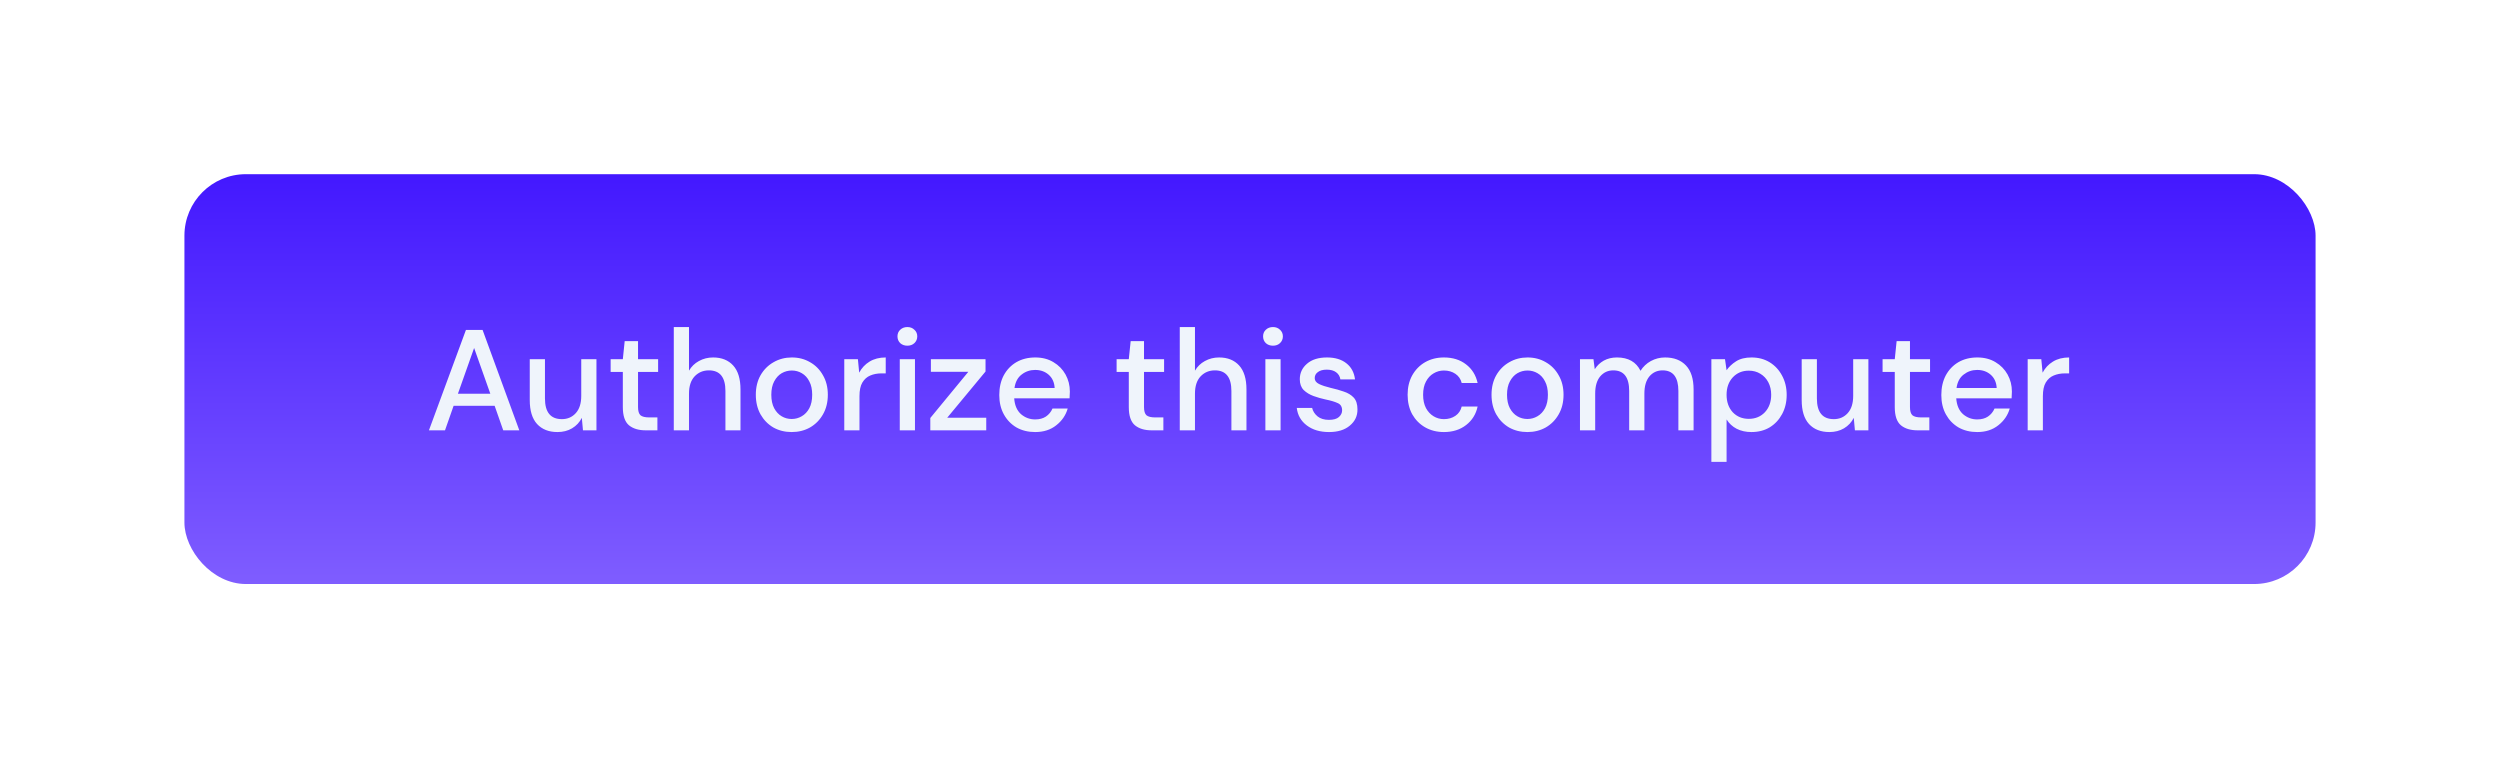 <svg width="244" height="76" viewBox="0 0 244 76" fill="none" xmlns="http://www.w3.org/2000/svg">
<g filter="url(#filter0_ii_1_371)">
<g filter="url(#filter1_d_1_371)">
<rect x="18" y="14" width="208" height="40" rx="6" fill="url(#paint0_linear_1_371)"/>
<path d="M41.864 39L45.476 29.2H47.1L50.684 39H49.116L48.276 36.606H44.272L43.432 39H41.864ZM44.692 35.43H47.856L46.274 30.964L44.692 35.43ZM54.406 39.168C53.566 39.168 52.904 38.907 52.418 38.384C51.942 37.861 51.704 37.082 51.704 36.046V32.056H53.188V35.892C53.188 37.236 53.739 37.908 54.84 37.908C55.391 37.908 55.844 37.712 56.198 37.32C56.553 36.928 56.73 36.368 56.73 35.64V32.056H58.214V39H56.898L56.786 37.782C56.572 38.211 56.254 38.552 55.834 38.804C55.424 39.047 54.948 39.168 54.406 39.168ZM63.014 39C62.333 39 61.791 38.837 61.39 38.51C60.989 38.174 60.788 37.581 60.788 36.732V33.302H59.598V32.056H60.788L60.97 30.292H62.272V32.056H64.232V33.302H62.272V36.732C62.272 37.115 62.351 37.381 62.51 37.53C62.678 37.67 62.963 37.74 63.364 37.74H64.162V39H63.014ZM65.762 39V28.92H67.246V33.176C67.48 32.775 67.802 32.462 68.212 32.238C68.632 32.005 69.094 31.888 69.598 31.888C70.429 31.888 71.082 32.149 71.558 32.672C72.034 33.195 72.272 33.974 72.272 35.01V39H70.802V35.164C70.802 33.82 70.266 33.148 69.192 33.148C68.632 33.148 68.165 33.344 67.792 33.736C67.428 34.128 67.246 34.688 67.246 35.416V39H65.762ZM77.268 39.168C76.605 39.168 76.008 39.019 75.476 38.72C74.953 38.412 74.538 37.987 74.23 37.446C73.922 36.895 73.768 36.256 73.768 35.528C73.768 34.8 73.922 34.165 74.23 33.624C74.547 33.073 74.972 32.649 75.504 32.35C76.036 32.042 76.629 31.888 77.282 31.888C77.945 31.888 78.537 32.042 79.06 32.35C79.592 32.649 80.012 33.073 80.32 33.624C80.637 34.165 80.796 34.8 80.796 35.528C80.796 36.256 80.637 36.895 80.32 37.446C80.012 37.987 79.592 38.412 79.06 38.72C78.528 39.019 77.931 39.168 77.268 39.168ZM77.268 37.894C77.623 37.894 77.949 37.805 78.248 37.628C78.556 37.451 78.803 37.189 78.99 36.844C79.177 36.489 79.27 36.051 79.27 35.528C79.27 35.005 79.177 34.571 78.99 34.226C78.813 33.871 78.57 33.605 78.262 33.428C77.963 33.251 77.637 33.162 77.282 33.162C76.927 33.162 76.596 33.251 76.288 33.428C75.989 33.605 75.747 33.871 75.56 34.226C75.373 34.571 75.28 35.005 75.28 35.528C75.28 36.051 75.373 36.489 75.56 36.844C75.747 37.189 75.989 37.451 76.288 37.628C76.587 37.805 76.913 37.894 77.268 37.894ZM82.401 39V32.056H83.731L83.857 33.372C84.1 32.915 84.436 32.555 84.865 32.294C85.303 32.023 85.831 31.888 86.447 31.888V33.442H86.041C85.63 33.442 85.261 33.512 84.935 33.652C84.618 33.783 84.361 34.011 84.165 34.338C83.978 34.655 83.885 35.099 83.885 35.668V39H82.401ZM88.559 30.74C88.279 30.74 88.046 30.656 87.859 30.488C87.682 30.311 87.593 30.091 87.593 29.83C87.593 29.569 87.682 29.354 87.859 29.186C88.046 29.009 88.279 28.92 88.559 28.92C88.839 28.92 89.068 29.009 89.245 29.186C89.432 29.354 89.525 29.569 89.525 29.83C89.525 30.091 89.432 30.311 89.245 30.488C89.068 30.656 88.839 30.74 88.559 30.74ZM87.817 39V32.056H89.301V39H87.817ZM90.798 39V37.796L94.508 33.288H90.854V32.056H96.188V33.26L92.45 37.768H96.258V39H90.798ZM101.03 39.168C100.348 39.168 99.742 39.019 99.21 38.72C98.687 38.412 98.276 37.987 97.978 37.446C97.679 36.905 97.53 36.275 97.53 35.556C97.53 34.828 97.674 34.189 97.964 33.638C98.262 33.087 98.673 32.658 99.196 32.35C99.728 32.042 100.344 31.888 101.044 31.888C101.725 31.888 102.318 32.042 102.822 32.35C103.326 32.649 103.718 33.05 103.998 33.554C104.278 34.058 104.418 34.613 104.418 35.22C104.418 35.313 104.413 35.416 104.404 35.528C104.404 35.631 104.399 35.747 104.39 35.878H98.986C99.032 36.55 99.252 37.063 99.644 37.418C100.045 37.763 100.507 37.936 101.03 37.936C101.45 37.936 101.8 37.843 102.08 37.656C102.369 37.46 102.584 37.199 102.724 36.872H104.208C104.021 37.525 103.648 38.071 103.088 38.51C102.537 38.949 101.851 39.168 101.03 39.168ZM101.03 33.106C100.535 33.106 100.096 33.255 99.714 33.554C99.331 33.843 99.098 34.282 99.014 34.87H102.934C102.906 34.329 102.714 33.899 102.36 33.582C102.005 33.265 101.562 33.106 101.03 33.106ZM112.397 39C111.716 39 111.174 38.837 110.773 38.51C110.372 38.174 110.171 37.581 110.171 36.732V33.302H108.981V32.056H110.171L110.353 30.292H111.655V32.056H113.615V33.302H111.655V36.732C111.655 37.115 111.734 37.381 111.893 37.53C112.061 37.67 112.346 37.74 112.747 37.74H113.545V39H112.397ZM115.145 39V28.92H116.629V33.176C116.862 32.775 117.184 32.462 117.595 32.238C118.015 32.005 118.477 31.888 118.981 31.888C119.812 31.888 120.465 32.149 120.941 32.672C121.417 33.195 121.655 33.974 121.655 35.01V39H120.185V35.164C120.185 33.82 119.648 33.148 118.575 33.148C118.015 33.148 117.548 33.344 117.175 33.736C116.811 34.128 116.629 34.688 116.629 35.416V39H115.145ZM124.243 30.74C123.963 30.74 123.729 30.656 123.543 30.488C123.365 30.311 123.277 30.091 123.277 29.83C123.277 29.569 123.365 29.354 123.543 29.186C123.729 29.009 123.963 28.92 124.243 28.92C124.523 28.92 124.751 29.009 124.929 29.186C125.115 29.354 125.209 29.569 125.209 29.83C125.209 30.091 125.115 30.311 124.929 30.488C124.751 30.656 124.523 30.74 124.243 30.74ZM123.501 39V32.056H124.985V39H123.501ZM129.716 39.168C128.838 39.168 128.115 38.953 127.546 38.524C126.976 38.095 126.65 37.525 126.566 36.816H128.064C128.138 37.133 128.316 37.409 128.596 37.642C128.876 37.866 129.244 37.978 129.702 37.978C130.15 37.978 130.476 37.885 130.682 37.698C130.887 37.511 130.99 37.297 130.99 37.054C130.99 36.699 130.845 36.461 130.556 36.34C130.276 36.209 129.884 36.093 129.38 35.99C128.988 35.906 128.596 35.794 128.204 35.654C127.821 35.514 127.499 35.318 127.238 35.066C126.986 34.805 126.86 34.455 126.86 34.016C126.86 33.409 127.093 32.905 127.56 32.504C128.026 32.093 128.68 31.888 129.52 31.888C130.294 31.888 130.92 32.075 131.396 32.448C131.881 32.821 132.166 33.349 132.25 34.03H130.822C130.775 33.731 130.635 33.498 130.402 33.33C130.178 33.162 129.874 33.078 129.492 33.078C129.118 33.078 128.829 33.157 128.624 33.316C128.418 33.465 128.316 33.661 128.316 33.904C128.316 34.147 128.456 34.338 128.736 34.478C129.025 34.618 129.403 34.744 129.87 34.856C130.336 34.959 130.766 35.08 131.158 35.22C131.559 35.351 131.881 35.547 132.124 35.808C132.366 36.069 132.488 36.452 132.488 36.956C132.497 37.591 132.25 38.118 131.746 38.538C131.251 38.958 130.574 39.168 129.716 39.168ZM140.925 39.168C140.244 39.168 139.633 39.014 139.091 38.706C138.559 38.398 138.139 37.973 137.831 37.432C137.533 36.881 137.383 36.247 137.383 35.528C137.383 34.809 137.533 34.179 137.831 33.638C138.139 33.087 138.559 32.658 139.091 32.35C139.633 32.042 140.244 31.888 140.925 31.888C141.784 31.888 142.503 32.112 143.081 32.56C143.669 33.008 144.047 33.615 144.215 34.38H142.661C142.568 33.997 142.363 33.699 142.045 33.484C141.728 33.269 141.355 33.162 140.925 33.162C140.561 33.162 140.225 33.255 139.917 33.442C139.609 33.619 139.362 33.885 139.175 34.24C138.989 34.585 138.895 35.015 138.895 35.528C138.895 36.041 138.989 36.475 139.175 36.83C139.362 37.175 139.609 37.441 139.917 37.628C140.225 37.815 140.561 37.908 140.925 37.908C141.355 37.908 141.728 37.801 142.045 37.586C142.363 37.371 142.568 37.068 142.661 36.676H144.215C144.057 37.423 143.683 38.025 143.095 38.482C142.507 38.939 141.784 39.168 140.925 39.168ZM149.073 39.168C148.41 39.168 147.813 39.019 147.281 38.72C146.758 38.412 146.343 37.987 146.035 37.446C145.727 36.895 145.573 36.256 145.573 35.528C145.573 34.8 145.727 34.165 146.035 33.624C146.352 33.073 146.777 32.649 147.309 32.35C147.841 32.042 148.433 31.888 149.087 31.888C149.749 31.888 150.342 32.042 150.865 32.35C151.397 32.649 151.817 33.073 152.125 33.624C152.442 34.165 152.601 34.8 152.601 35.528C152.601 36.256 152.442 36.895 152.125 37.446C151.817 37.987 151.397 38.412 150.865 38.72C150.333 39.019 149.735 39.168 149.073 39.168ZM149.073 37.894C149.427 37.894 149.754 37.805 150.053 37.628C150.361 37.451 150.608 37.189 150.795 36.844C150.981 36.489 151.075 36.051 151.075 35.528C151.075 35.005 150.981 34.571 150.795 34.226C150.617 33.871 150.375 33.605 150.067 33.428C149.768 33.251 149.441 33.162 149.087 33.162C148.732 33.162 148.401 33.251 148.093 33.428C147.794 33.605 147.551 33.871 147.365 34.226C147.178 34.571 147.085 35.005 147.085 35.528C147.085 36.051 147.178 36.489 147.365 36.844C147.551 37.189 147.794 37.451 148.093 37.628C148.391 37.805 148.718 37.894 149.073 37.894ZM154.206 39V32.056H155.522L155.648 33.036C155.872 32.681 156.166 32.401 156.53 32.196C156.903 31.991 157.332 31.888 157.818 31.888C158.919 31.888 159.684 32.322 160.114 33.19C160.366 32.789 160.702 32.471 161.122 32.238C161.551 32.005 162.013 31.888 162.508 31.888C163.376 31.888 164.057 32.149 164.552 32.672C165.046 33.195 165.294 33.974 165.294 35.01V39H163.81V35.164C163.81 33.82 163.296 33.148 162.27 33.148C161.747 33.148 161.318 33.344 160.982 33.736C160.655 34.128 160.492 34.688 160.492 35.416V39H159.008V35.164C159.008 33.82 158.49 33.148 157.454 33.148C156.94 33.148 156.516 33.344 156.18 33.736C155.853 34.128 155.69 34.688 155.69 35.416V39H154.206ZM167.03 42.08V32.056H168.36L168.514 33.134C168.738 32.807 169.046 32.518 169.438 32.266C169.83 32.014 170.334 31.888 170.95 31.888C171.622 31.888 172.214 32.047 172.728 32.364C173.241 32.681 173.642 33.115 173.932 33.666C174.23 34.217 174.38 34.842 174.38 35.542C174.38 36.242 174.23 36.867 173.932 37.418C173.642 37.959 173.241 38.389 172.728 38.706C172.214 39.014 171.617 39.168 170.936 39.168C170.394 39.168 169.914 39.061 169.494 38.846C169.083 38.631 168.756 38.328 168.514 37.936V42.08H167.03ZM170.684 37.88C171.318 37.88 171.841 37.665 172.252 37.236C172.662 36.797 172.868 36.228 172.868 35.528C172.868 35.071 172.774 34.665 172.588 34.31C172.401 33.955 172.144 33.68 171.818 33.484C171.491 33.279 171.113 33.176 170.684 33.176C170.049 33.176 169.526 33.395 169.116 33.834C168.714 34.273 168.514 34.837 168.514 35.528C168.514 36.228 168.714 36.797 169.116 37.236C169.526 37.665 170.049 37.88 170.684 37.88ZM178.547 39.168C177.707 39.168 177.044 38.907 176.559 38.384C176.083 37.861 175.845 37.082 175.845 36.046V32.056H177.329V35.892C177.329 37.236 177.88 37.908 178.981 37.908C179.532 37.908 179.984 37.712 180.339 37.32C180.694 36.928 180.871 36.368 180.871 35.64V32.056H182.355V39H181.039L180.927 37.782C180.712 38.211 180.395 38.552 179.975 38.804C179.564 39.047 179.088 39.168 178.547 39.168ZM187.155 39C186.473 39 185.932 38.837 185.531 38.51C185.129 38.174 184.929 37.581 184.929 36.732V33.302H183.739V32.056H184.929L185.111 30.292H186.413V32.056H188.373V33.302H186.413V36.732C186.413 37.115 186.492 37.381 186.651 37.53C186.819 37.67 187.103 37.74 187.505 37.74H188.303V39H187.155ZM192.973 39.168C192.292 39.168 191.685 39.019 191.153 38.72C190.63 38.412 190.22 37.987 189.921 37.446C189.622 36.905 189.473 36.275 189.473 35.556C189.473 34.828 189.618 34.189 189.907 33.638C190.206 33.087 190.616 32.658 191.139 32.35C191.671 32.042 192.287 31.888 192.987 31.888C193.668 31.888 194.261 32.042 194.765 32.35C195.269 32.649 195.661 33.05 195.941 33.554C196.221 34.058 196.361 34.613 196.361 35.22C196.361 35.313 196.356 35.416 196.347 35.528C196.347 35.631 196.342 35.747 196.333 35.878H190.929C190.976 36.55 191.195 37.063 191.587 37.418C191.988 37.763 192.45 37.936 192.973 37.936C193.393 37.936 193.743 37.843 194.023 37.656C194.312 37.46 194.527 37.199 194.667 36.872H196.151C195.964 37.525 195.591 38.071 195.031 38.51C194.48 38.949 193.794 39.168 192.973 39.168ZM192.973 33.106C192.478 33.106 192.04 33.255 191.657 33.554C191.274 33.843 191.041 34.282 190.957 34.87H194.877C194.849 34.329 194.658 33.899 194.303 33.582C193.948 33.265 193.505 33.106 192.973 33.106ZM197.901 39V32.056H199.231L199.357 33.372C199.6 32.915 199.936 32.555 200.365 32.294C200.804 32.023 201.331 31.888 201.947 31.888V33.442H201.541C201.13 33.442 200.762 33.512 200.435 33.652C200.118 33.783 199.861 34.011 199.665 34.338C199.478 34.655 199.385 35.099 199.385 35.668V39H197.901Z" fill="#EFF4FB"/>
</g>
</g>
<defs>
<filter id="filter0_ii_1_371" x="18" y="13" width="208" height="41" filterUnits="userSpaceOnUse" color-interpolation-filters="sRGB">
<feFlood flood-opacity="0" result="BackgroundImageFix"/>
<feBlend mode="normal" in="SourceGraphic" in2="BackgroundImageFix" result="shape"/>
<feColorMatrix in="SourceAlpha" type="matrix" values="0 0 0 0 0 0 0 0 0 0 0 0 0 0 0 0 0 0 127 0" result="hardAlpha"/>
<feMorphology radius="1" operator="erode" in="SourceAlpha" result="effect1_innerShadow_1_371"/>
<feOffset dy="-3"/>
<feComposite in2="hardAlpha" operator="arithmetic" k2="-1" k3="1"/>
<feColorMatrix type="matrix" values="0 0 0 0 0 0 0 0 0 0 0 0 0 0 0 0 0 0 0.1 0"/>
<feBlend mode="normal" in2="shape" result="effect1_innerShadow_1_371"/>
<feColorMatrix in="SourceAlpha" type="matrix" values="0 0 0 0 0 0 0 0 0 0 0 0 0 0 0 0 0 0 127 0" result="hardAlpha"/>
<feOffset dy="2"/>
<feComposite in2="hardAlpha" operator="arithmetic" k2="-1" k3="1"/>
<feColorMatrix type="matrix" values="0 0 0 0 1 0 0 0 0 1 0 0 0 0 1 0 0 0 0.18 0"/>
<feBlend mode="normal" in2="effect1_innerShadow_1_371" result="effect2_innerShadow_1_371"/>
</filter>
<filter id="filter1_d_1_371" x="-2.57492e-05" y="-3.05176e-05" width="244" height="76" filterUnits="userSpaceOnUse" color-interpolation-filters="sRGB">
<feFlood flood-opacity="0" result="BackgroundImageFix"/>
<feColorMatrix in="SourceAlpha" type="matrix" values="0 0 0 0 0 0 0 0 0 0 0 0 0 0 0 0 0 0 127 0" result="hardAlpha"/>
<feOffset dy="4"/>
<feGaussianBlur stdDeviation="9"/>
<feColorMatrix type="matrix" values="0 0 0 0 0 0 0 0 0 0 0 0 0 0 0 0 0 0 0.04 0"/>
<feBlend mode="normal" in2="BackgroundImageFix" result="effect1_dropShadow_1_371"/>
<feBlend mode="normal" in="SourceGraphic" in2="effect1_dropShadow_1_371" result="shape"/>
</filter>
<linearGradient id="paint0_linear_1_371" x1="122" y1="14" x2="122" y2="54" gradientUnits="userSpaceOnUse">
<stop stop-color="#4318FF"/>
<stop offset="1" stop-color="#7F5DFF"/>
</linearGradient>
</defs>
</svg>
